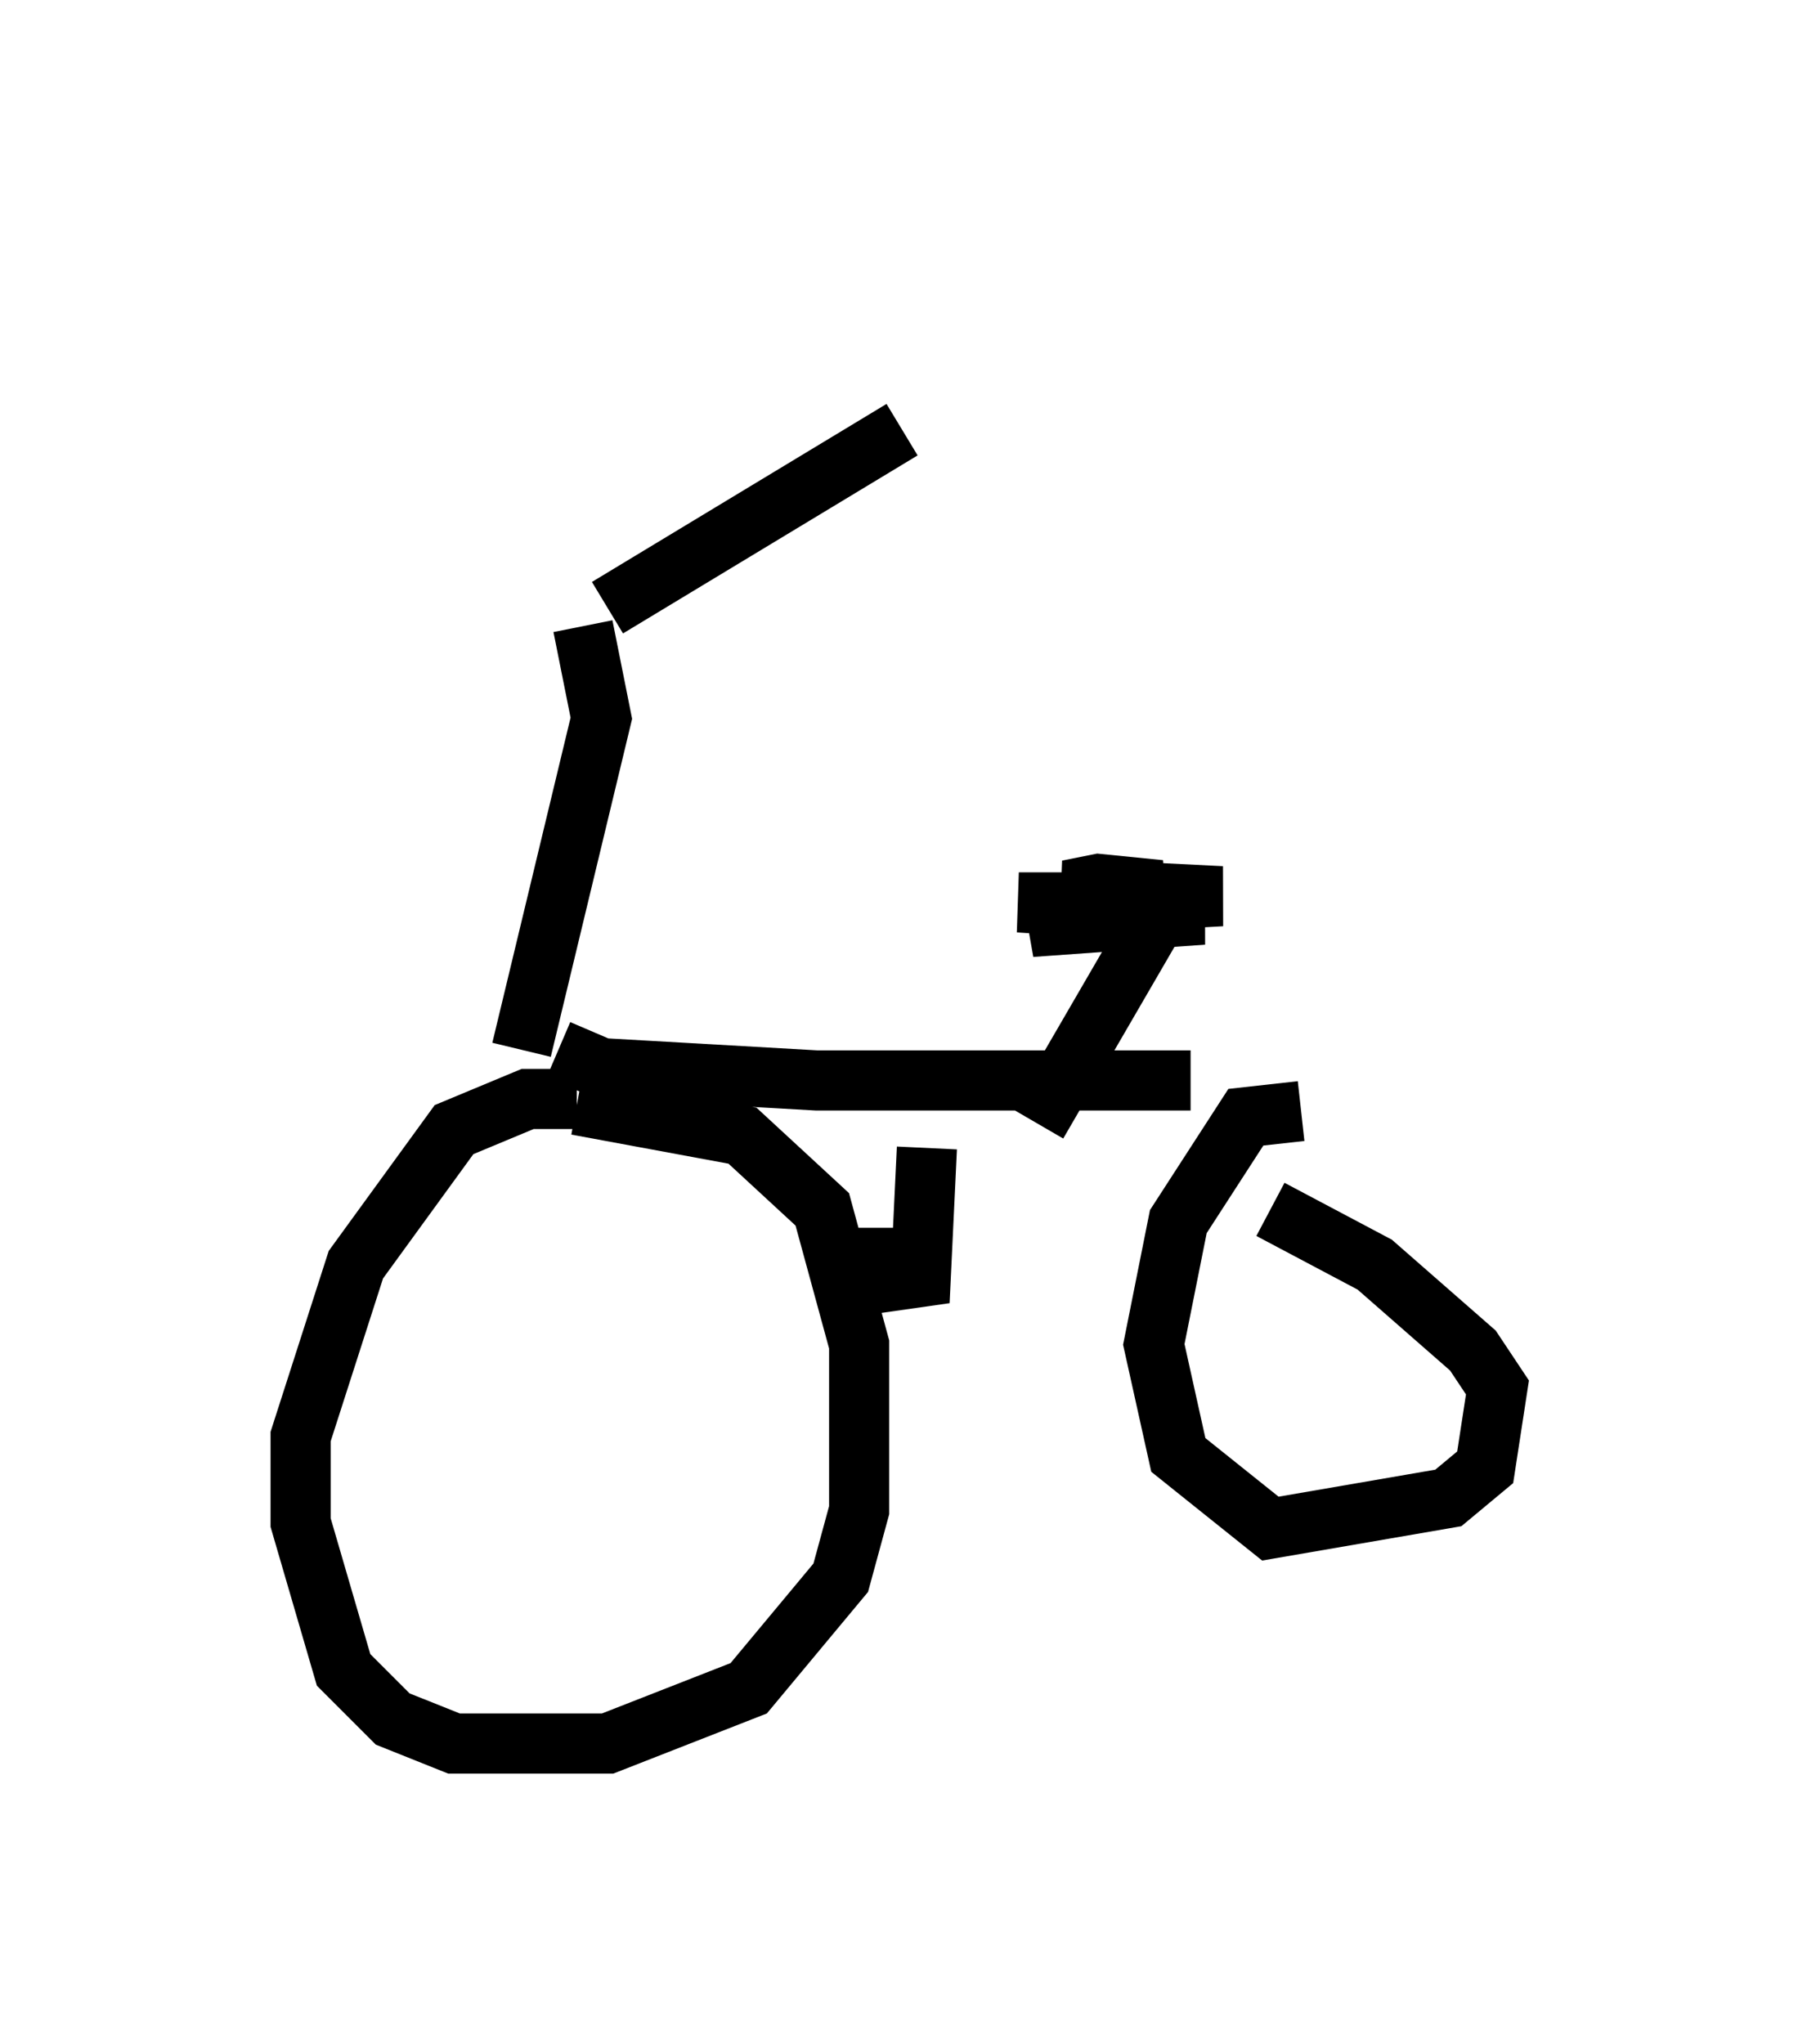 <?xml version="1.0" encoding="utf-8" ?>
<svg baseProfile="full" height="33.99" version="1.1" width="29.906" xmlns="http://www.w3.org/2000/svg" xmlns:ev="http://www.w3.org/2001/xml-events" xmlns:xlink="http://www.w3.org/1999/xlink"><defs /><rect fill="white" height="33.99" width="29.906" x="0" y="0" /><path d="M11.125, 5 m-0.919, 4.696 m-0.102, 0.408 l4.9, -2.96 m-5.308, 3.267 l0.306, 1.531 -1.327, 5.513 m0.919, 0.817 l-0.817, 0.0 -1.225, 0.51 l-1.633, 2.246 -0.919, 2.858 l0.0, 1.429 0.715, 2.45 l0.817, 0.817 1.021, 0.408 l2.552, 0.0 2.348, -0.919 l1.531, -1.838 0.306, -1.123 l0.0, -2.756 -0.613, -2.246 l-1.327, -1.225 -2.756, -0.51 m-0.306, -0.919 l0.715, 0.306 3.573, 0.204 l6.227, 0.0 m1.838, 0.51 l-0.919, 0.102 -1.123, 1.735 l-0.408, 2.042 0.408, 1.838 l1.531, 1.225 2.96, -0.51 l0.613, -0.51 0.204, -1.327 l-0.408, -0.613 -1.633, -1.429 l-1.735, -0.919 m-3.879, -1.429 l1.838, -3.165 -1.123, -0.51 l-1.021, 0.0 3.063, 0.204 l-2.858, 0.204 2.144, -0.613 l-1.021, -0.102 -0.51, 0.102 l0.715, 0.204 1.838, -0.102 l-2.042, -0.102 m-3.675, 5.615 l0.0, 0.919 0.715, -0.102 l0.102, -2.144 " fill="none" stroke="black" stroke-width="1" /></svg>